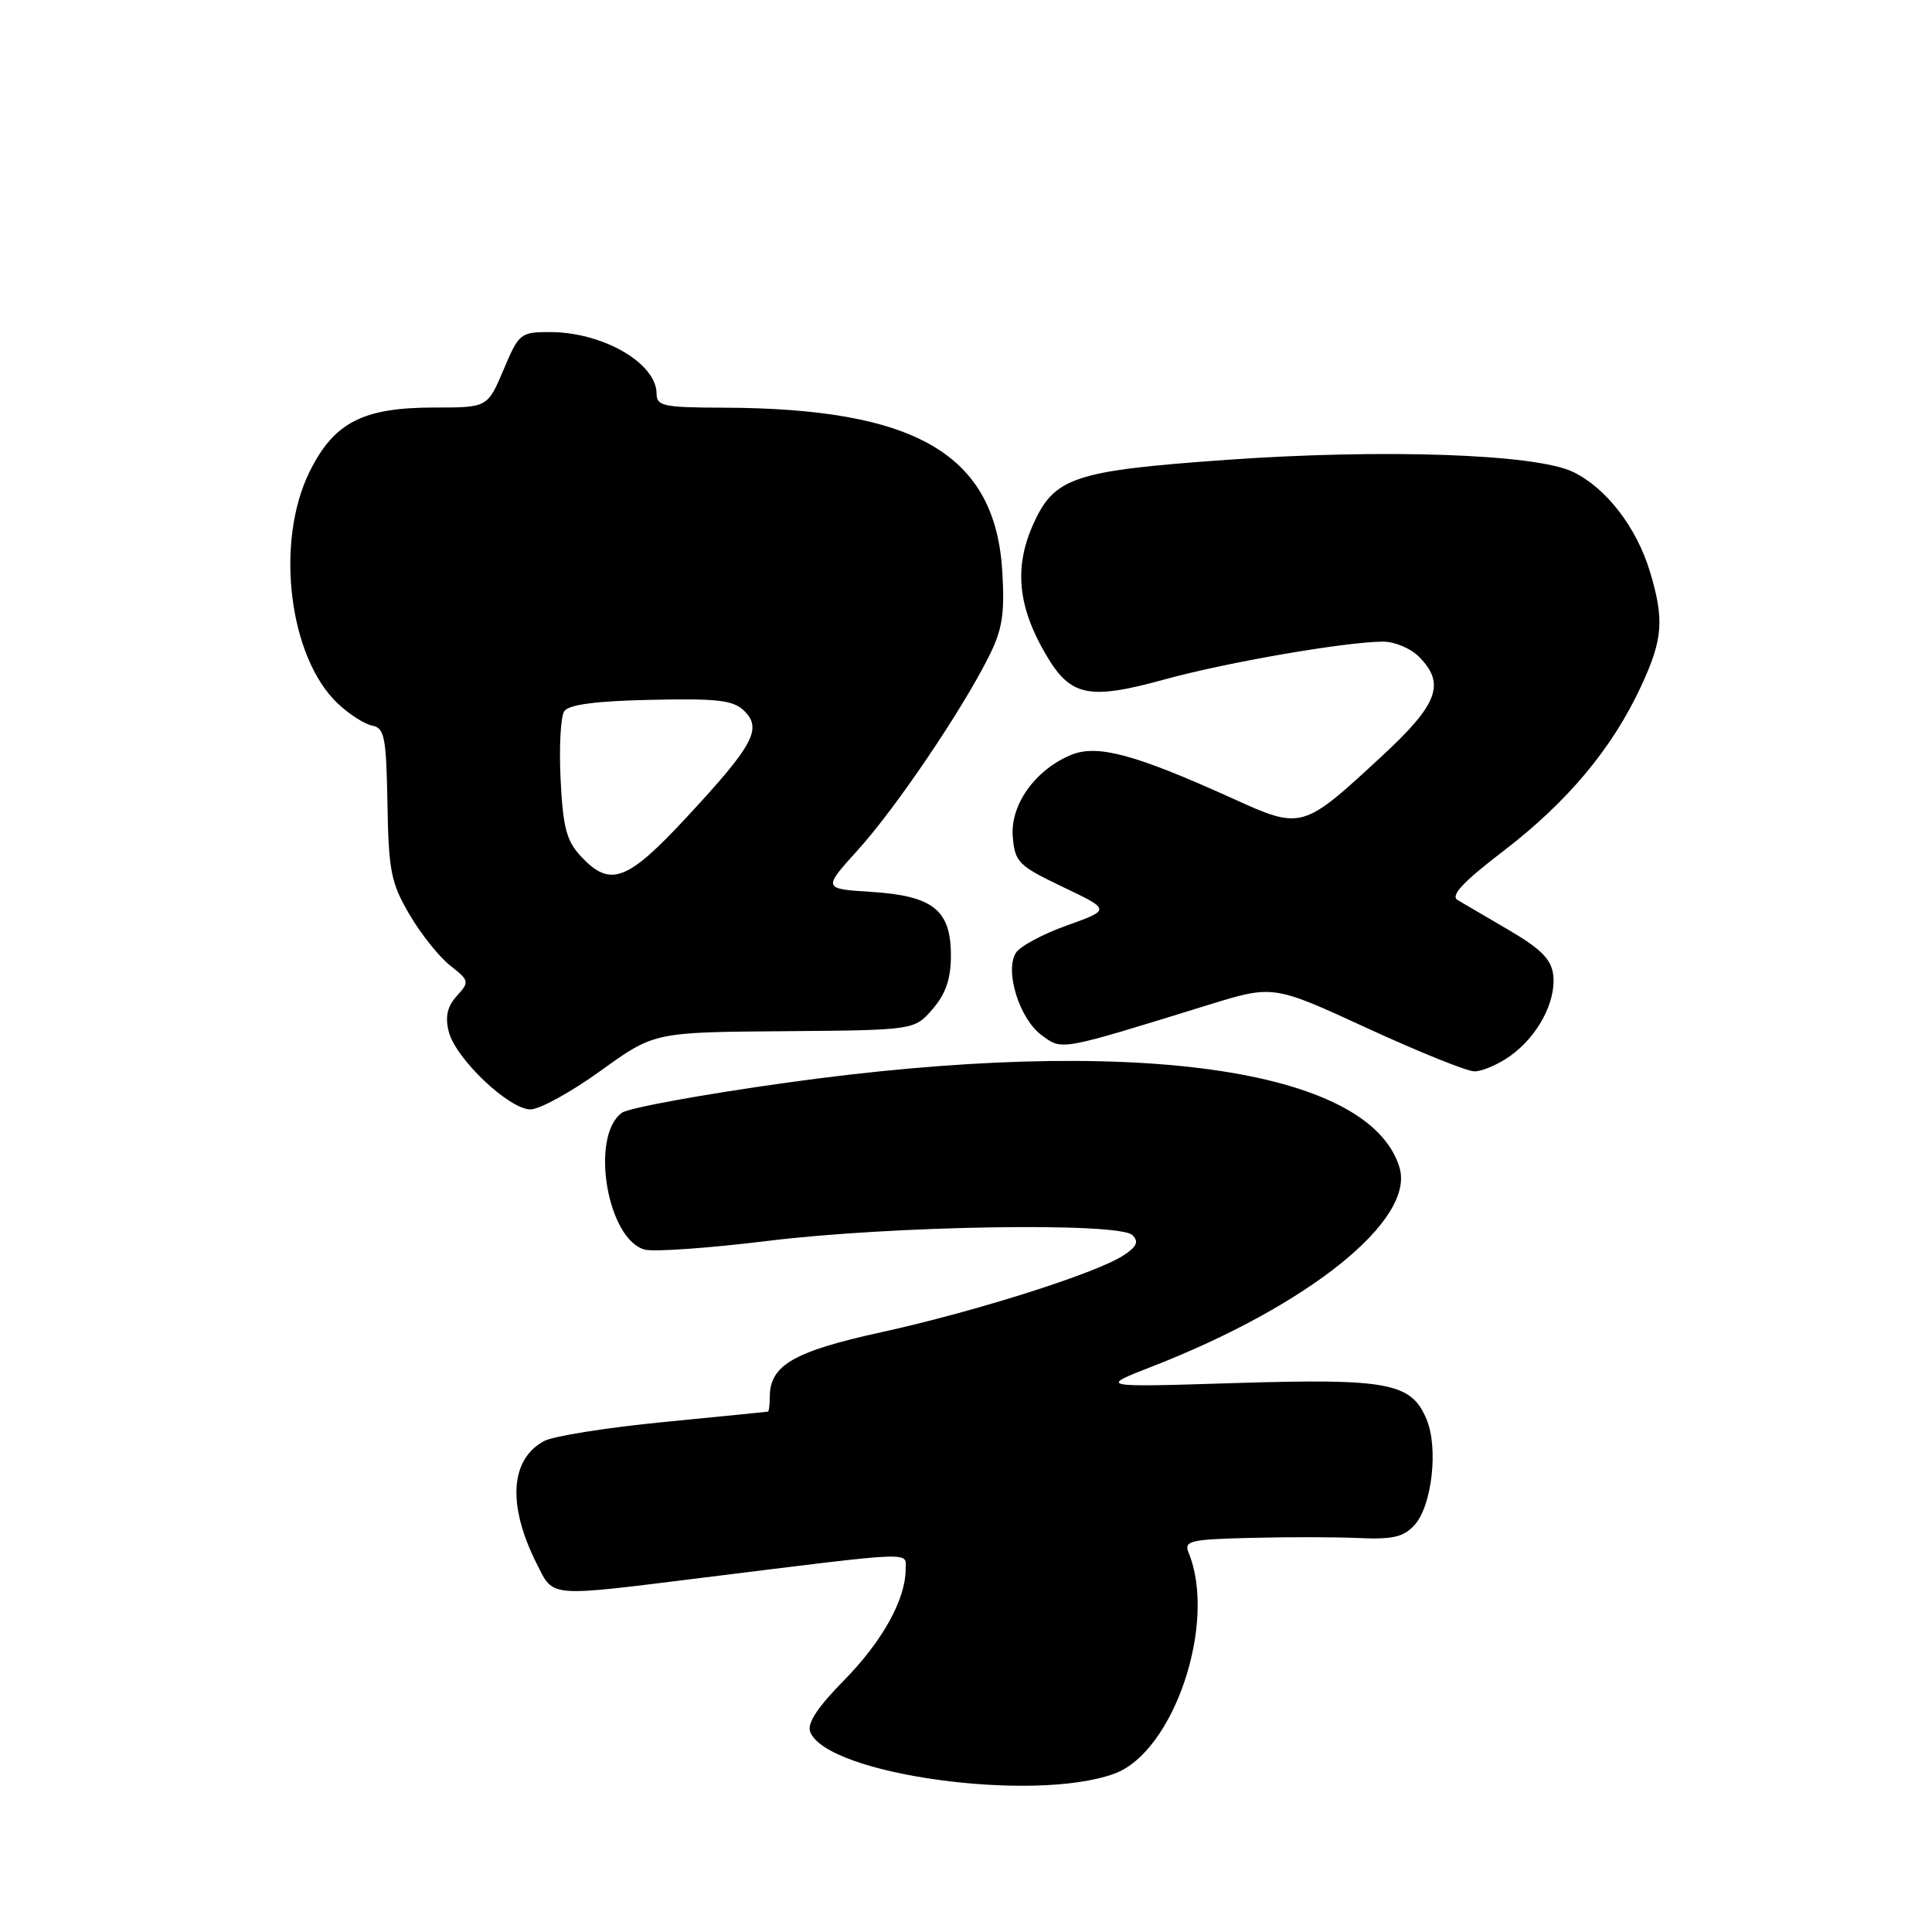 <?xml version="1.0" encoding="UTF-8" standalone="no"?>
<!DOCTYPE svg PUBLIC "-//W3C//DTD SVG 1.1//EN" "http://www.w3.org/Graphics/SVG/1.1/DTD/svg11.dtd" >
<svg xmlns="http://www.w3.org/2000/svg" xmlns:xlink="http://www.w3.org/1999/xlink" version="1.1" viewBox="0 0 256 256">
 <g >
 <path fill="currentColor"
d=" M 147.66 235.02 C 155.54 232.14 161.30 215.01 157.50 205.75 C 156.86 204.17 157.65 203.98 165.64 203.78 C 170.51 203.65 177.01 203.66 180.07 203.80 C 184.56 204.00 185.99 203.66 187.44 202.07 C 189.74 199.52 190.61 191.90 189.04 188.10 C 187.02 183.22 183.99 182.64 163.72 183.26 C 145.57 183.83 145.57 183.83 152.66 181.07 C 173.43 172.98 187.53 161.64 185.44 154.70 C 181.44 141.46 149.87 137.09 104.25 143.46 C 93.11 145.01 83.27 146.81 82.40 147.45 C 78.13 150.57 80.47 164.33 85.48 165.59 C 86.72 165.89 93.98 165.38 101.61 164.44 C 118.13 162.40 148.31 161.92 150.05 163.66 C 150.93 164.53 150.64 165.19 148.86 166.35 C 145.21 168.73 129.21 173.80 116.76 176.53 C 105.14 179.08 102.00 180.91 102.00 185.11 C 102.00 186.15 101.89 187.02 101.75 187.05 C 101.61 187.08 95.39 187.70 87.91 188.43 C 80.44 189.16 73.33 190.29 72.11 190.94 C 67.57 193.37 67.21 199.47 71.14 207.25 C 73.40 211.70 72.45 211.62 93.00 209.07 C 121.86 205.49 120.00 205.57 120.00 207.96 C 120.00 211.94 116.90 217.51 111.82 222.67 C 108.35 226.19 106.92 228.36 107.35 229.47 C 109.53 235.15 136.98 238.93 147.66 235.02 Z  M 79.59 141.88 C 86.68 136.77 86.68 136.77 103.93 136.64 C 121.17 136.50 121.17 136.50 123.59 133.69 C 125.33 131.67 126.00 129.69 126.00 126.60 C 126.00 120.58 123.64 118.70 115.45 118.18 C 109.02 117.77 109.02 117.77 113.67 112.63 C 118.64 107.15 127.32 94.34 130.98 87.09 C 132.80 83.48 133.14 81.43 132.82 75.88 C 131.94 60.23 121.50 54.08 95.75 54.02 C 87.95 54.00 87.00 53.80 87.00 52.17 C 87.00 48.12 79.87 44.00 72.85 44.00 C 68.97 44.00 68.75 44.18 66.72 49.00 C 64.60 54.00 64.60 54.00 57.55 54.00 C 48.08 54.00 44.26 55.97 41.03 62.49 C 36.41 71.81 38.27 87.11 44.77 93.23 C 46.27 94.65 48.32 95.96 49.33 96.15 C 50.95 96.46 51.18 97.68 51.34 106.50 C 51.49 115.42 51.81 117.00 54.26 121.18 C 55.76 123.75 58.19 126.79 59.65 127.94 C 62.19 129.94 62.23 130.09 60.53 131.97 C 59.27 133.36 58.96 134.71 59.46 136.69 C 60.35 140.26 67.44 147.00 70.29 147.00 C 71.51 147.00 75.69 144.70 79.59 141.88 Z  M 200.11 139.92 C 203.76 137.32 206.22 132.70 205.81 129.19 C 205.57 127.14 204.21 125.75 200.00 123.28 C 196.97 121.51 193.89 119.70 193.14 119.26 C 192.15 118.68 193.85 116.86 199.29 112.70 C 207.70 106.25 213.62 99.17 217.42 91.00 C 220.35 84.71 220.55 82.15 218.63 75.76 C 216.85 69.85 212.80 64.61 208.39 62.51 C 203.41 60.15 183.34 59.46 162.56 60.93 C 142.20 62.38 139.67 63.23 136.85 69.60 C 134.36 75.24 134.88 80.42 138.59 86.74 C 141.85 92.30 144.24 92.80 154.34 90.02 C 162.61 87.75 178.22 85.05 183.25 85.02 C 184.76 85.01 186.90 85.90 188.00 87.00 C 191.57 90.57 190.58 93.28 183.14 100.16 C 172.56 109.96 172.52 109.97 163.28 105.78 C 150.36 99.93 145.39 98.60 141.92 100.03 C 137.15 102.01 133.84 106.66 134.20 110.89 C 134.48 114.25 134.94 114.71 140.84 117.53 C 147.17 120.55 147.17 120.55 141.39 122.62 C 138.21 123.75 135.15 125.39 134.61 126.26 C 133.10 128.65 135.08 135.00 138.00 137.15 C 140.78 139.20 140.23 139.30 160.10 133.16 C 168.70 130.50 168.70 130.50 181.10 136.21 C 187.92 139.35 194.33 141.94 195.35 141.96 C 196.36 141.98 198.51 141.06 200.11 139.92 Z  M 77.01 113.51 C 75.07 111.44 74.60 109.70 74.28 103.26 C 74.07 98.99 74.29 94.93 74.77 94.23 C 75.37 93.36 79.01 92.88 86.28 92.73 C 95.17 92.54 97.18 92.78 98.63 94.21 C 101.01 96.58 99.83 98.75 91.02 108.25 C 83.11 116.78 80.87 117.62 77.01 113.51 Z "/>
</g>
</svg>